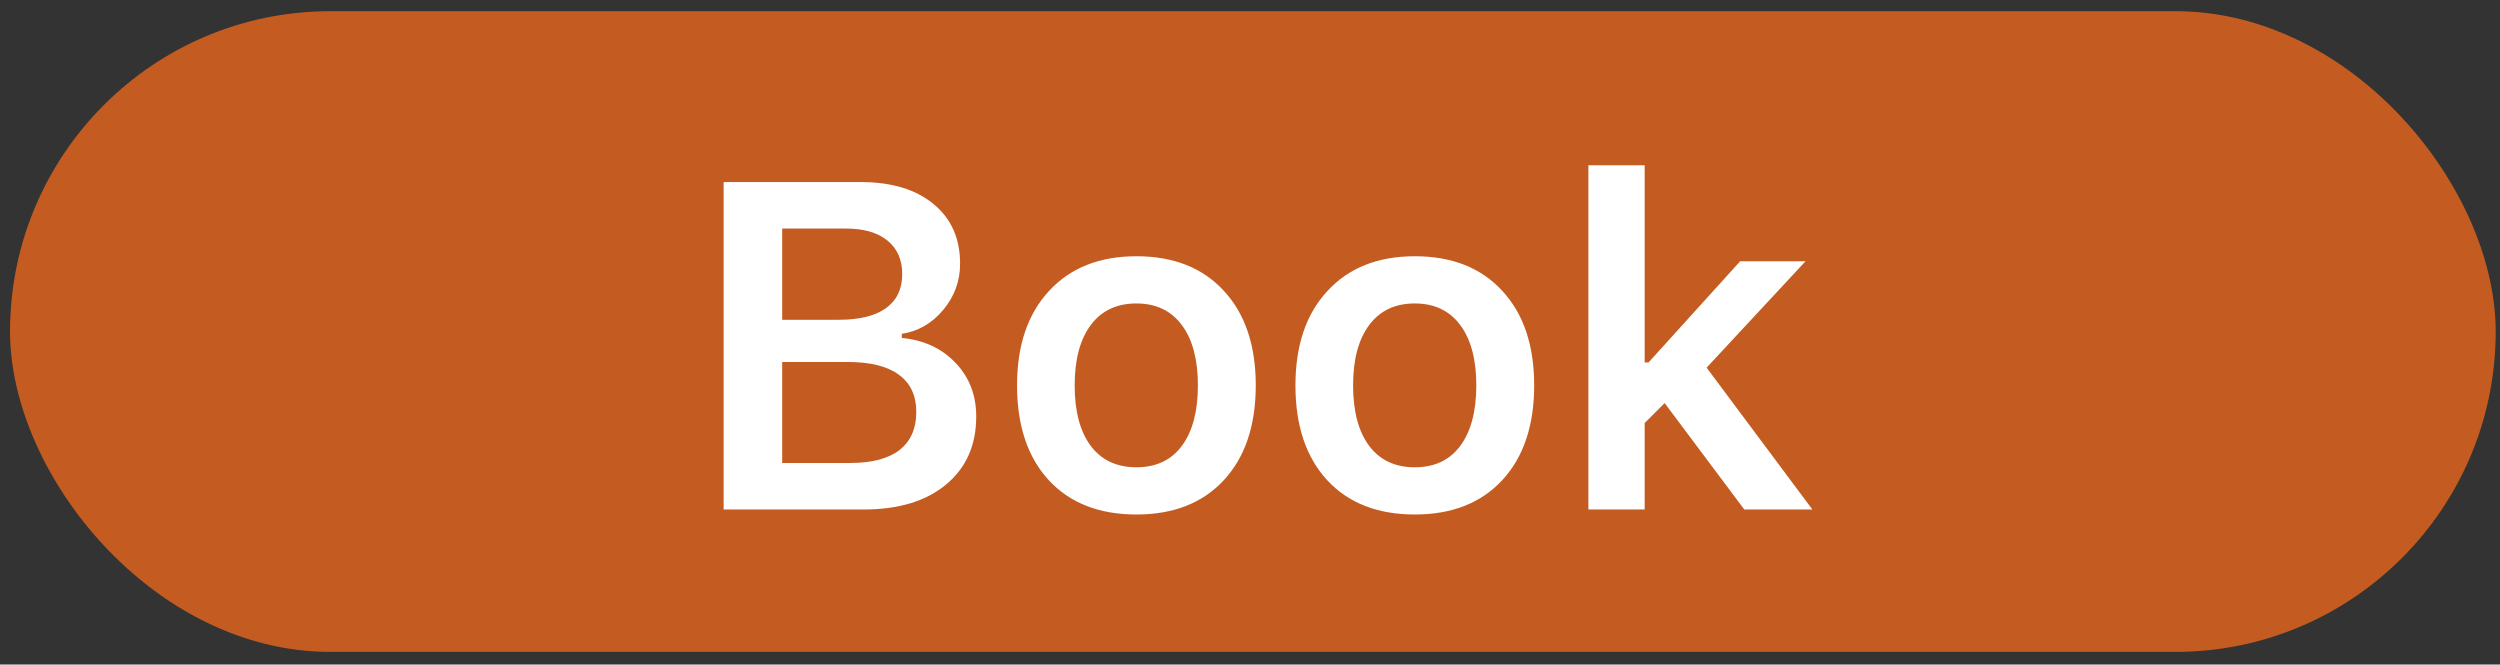 <svg width="158" height="42" viewBox="0 0 158 42" fill="none" xmlns="http://www.w3.org/2000/svg">
<rect x="0" y="0" width="158" height="42" fill="#333333" stroke="none"/>
<rect x="0.635" y="0.707" width="157.093" height="40.493" rx="20.246" fill="#C45C21"/>
<path d="M54.583 32.2H45.734V11.505H54.382C56.343 11.505 57.882 11.969 59.001 12.896C60.119 13.814 60.678 15.071 60.678 16.668C60.678 17.758 60.325 18.728 59.617 19.579C58.91 20.43 58.035 20.937 56.993 21.1V21.358C58.389 21.492 59.522 22.017 60.392 22.935C61.262 23.844 61.697 24.972 61.697 26.32C61.697 28.137 61.061 29.571 59.789 30.623C58.527 31.674 56.792 32.2 54.583 32.2ZM49.434 14.445V20.21H53.006C54.316 20.21 55.31 19.966 55.989 19.479C56.677 18.982 57.021 18.265 57.021 17.328C57.021 16.419 56.711 15.712 56.089 15.205C55.468 14.698 54.598 14.445 53.479 14.445H49.434ZM49.434 29.26H53.737C55.104 29.26 56.142 28.988 56.849 28.443C57.557 27.888 57.91 27.085 57.91 26.033C57.91 25.001 57.542 24.216 56.806 23.681C56.08 23.146 55.009 22.878 53.594 22.878H49.434V29.26ZM71.82 32.516C69.468 32.516 67.623 31.794 66.284 30.35C64.946 28.897 64.277 26.898 64.277 24.355C64.277 21.831 64.951 19.842 66.299 18.389C67.647 16.926 69.487 16.195 71.82 16.195C74.163 16.195 76.004 16.921 77.342 18.375C78.69 19.828 79.364 21.821 79.364 24.355C79.364 26.898 78.69 28.897 77.342 30.35C76.004 31.794 74.163 32.516 71.82 32.516ZM68.938 28.184C69.617 29.083 70.578 29.533 71.82 29.533C73.063 29.533 74.02 29.083 74.689 28.184C75.368 27.276 75.707 26 75.707 24.355C75.707 22.72 75.368 21.448 74.689 20.54C74.01 19.632 73.054 19.178 71.82 19.178C70.578 19.178 69.617 19.632 68.938 20.54C68.259 21.448 67.919 22.72 67.919 24.355C67.919 26 68.259 27.276 68.938 28.184ZM89.416 32.516C87.064 32.516 85.219 31.794 83.88 30.35C82.542 28.897 81.872 26.898 81.872 24.355C81.872 21.831 82.546 19.842 83.895 18.389C85.243 16.926 87.083 16.195 89.416 16.195C91.759 16.195 93.599 16.921 94.938 18.375C96.286 19.828 96.96 21.821 96.96 24.355C96.96 26.898 96.286 28.897 94.938 30.35C93.599 31.794 91.759 32.516 89.416 32.516ZM86.534 28.184C87.212 29.083 88.173 29.533 89.416 29.533C90.659 29.533 91.615 29.083 92.285 28.184C92.963 27.276 93.303 26 93.303 24.355C93.303 22.72 92.963 21.448 92.285 20.54C91.606 19.632 90.65 19.178 89.416 19.178C88.173 19.178 87.212 19.632 86.534 20.54C85.855 21.448 85.515 22.72 85.515 24.355C85.515 26 85.855 27.276 86.534 28.184ZM104.187 22.907L109.981 16.51H114.111L107.858 23.236L114.542 32.2H110.239L105.205 25.474L103.943 26.736V32.2H100.386V10.444H103.943V22.907H104.187Z" fill="white"/>
</svg>
